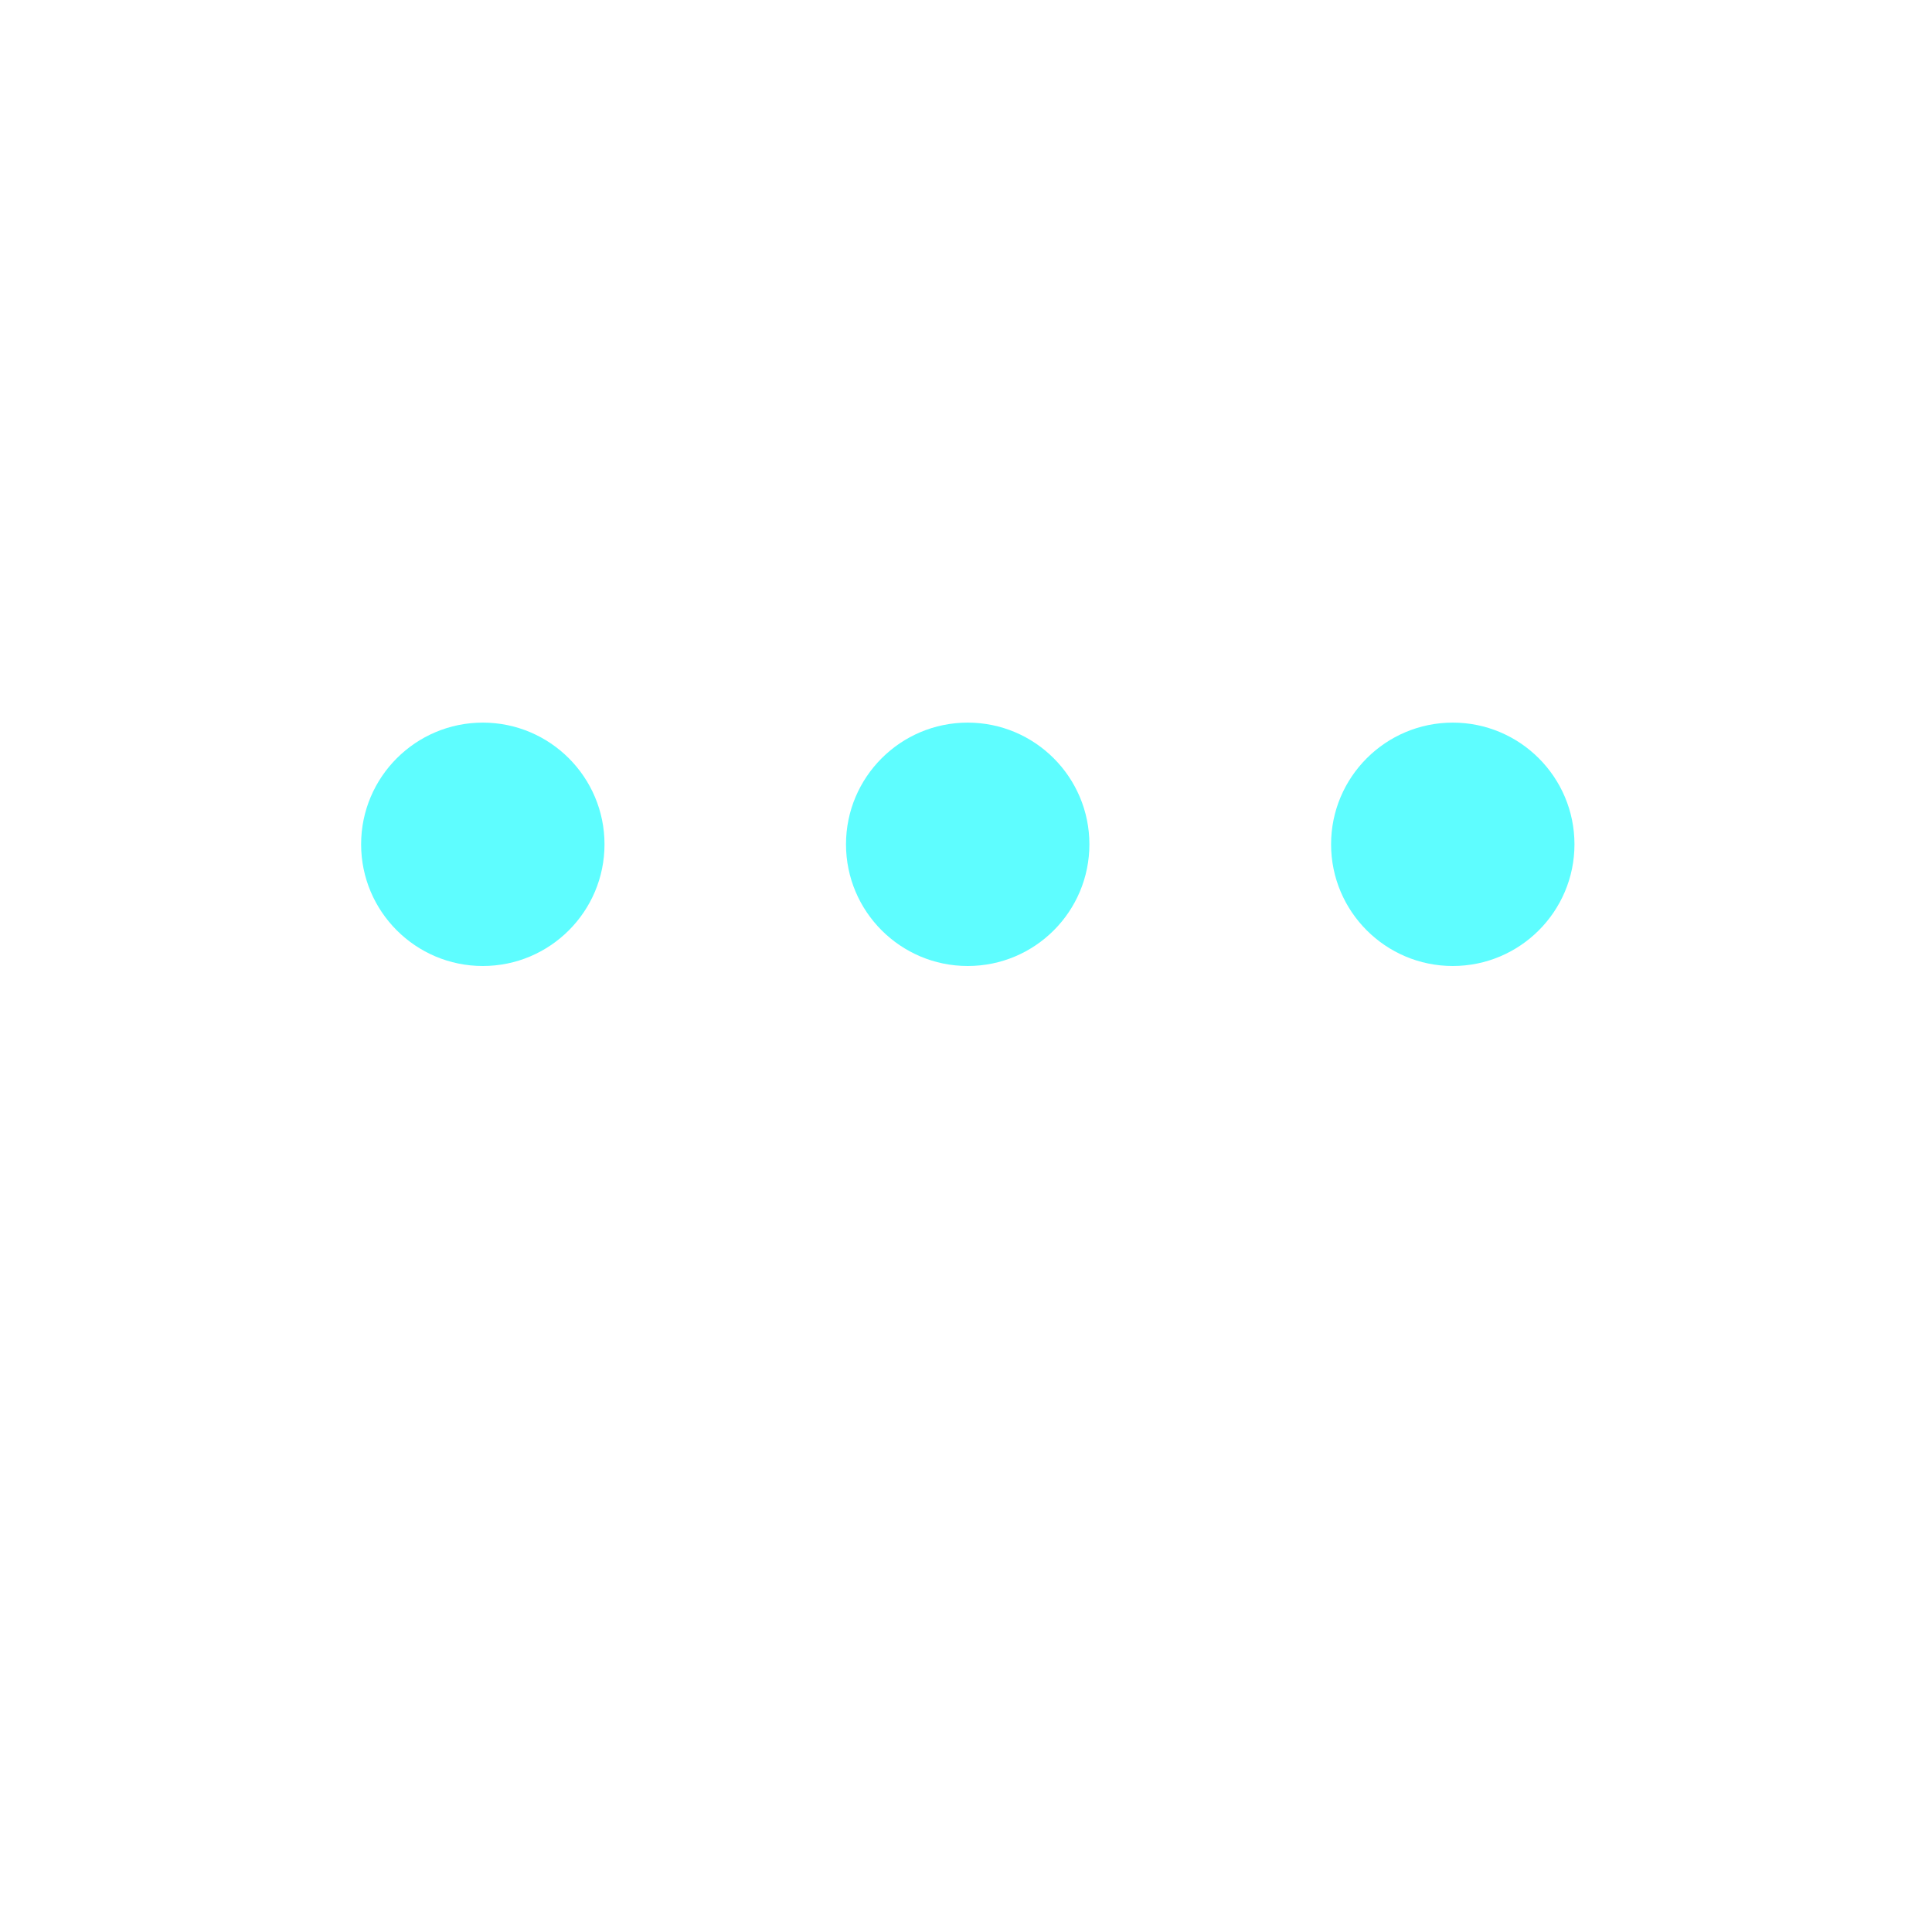 <?xml version="1.0" standalone="no"?><!DOCTYPE svg PUBLIC "-//W3C//DTD SVG 1.1//EN" "http://www.w3.org/Graphics/SVG/1.1/DTD/svg11.dtd"><svg t="1484367821275" class="icon" style="" viewBox="0 0 1024 1024" version="1.1" xmlns="http://www.w3.org/2000/svg" p-id="2036" id="mx_n_1484367821277" xmlns:xlink="http://www.w3.org/1999/xlink" width="200" height="200"><defs><style type="text/css"></style></defs><path d="M255.9 512 255.9 512c-35.6 0-64.5-28.9-64.5-64.5l0 0c0-35.6 28.9-64.5 64.5-64.5l0 0c35.6 0 64.5 28.9 64.5 64.5l0 0C320.4 483.1 291.5 512 255.9 512z" p-id="2037" fill="#5EFDFF"></path><path d="M512.9 512 512.9 512c-35.6 0-64.5-28.9-64.5-64.5l0 0c0-35.6 28.9-64.5 64.5-64.5l0 0c35.6 0 64.5 28.9 64.5 64.5l0 0C577.4 483.1 548.6 512 512.9 512z" p-id="2038" class="" fill="#5EFDFF"></path><path d="M770 512 770 512c-35.6 0-64.5-28.9-64.5-64.5l0 0c0-35.6 28.9-64.5 64.5-64.5l0 0c35.6 0 64.5 28.9 64.5 64.5l0 0C834.5 483.1 805.6 512 770 512z" p-id="2039" fill="#5EFDFF"></path></svg>